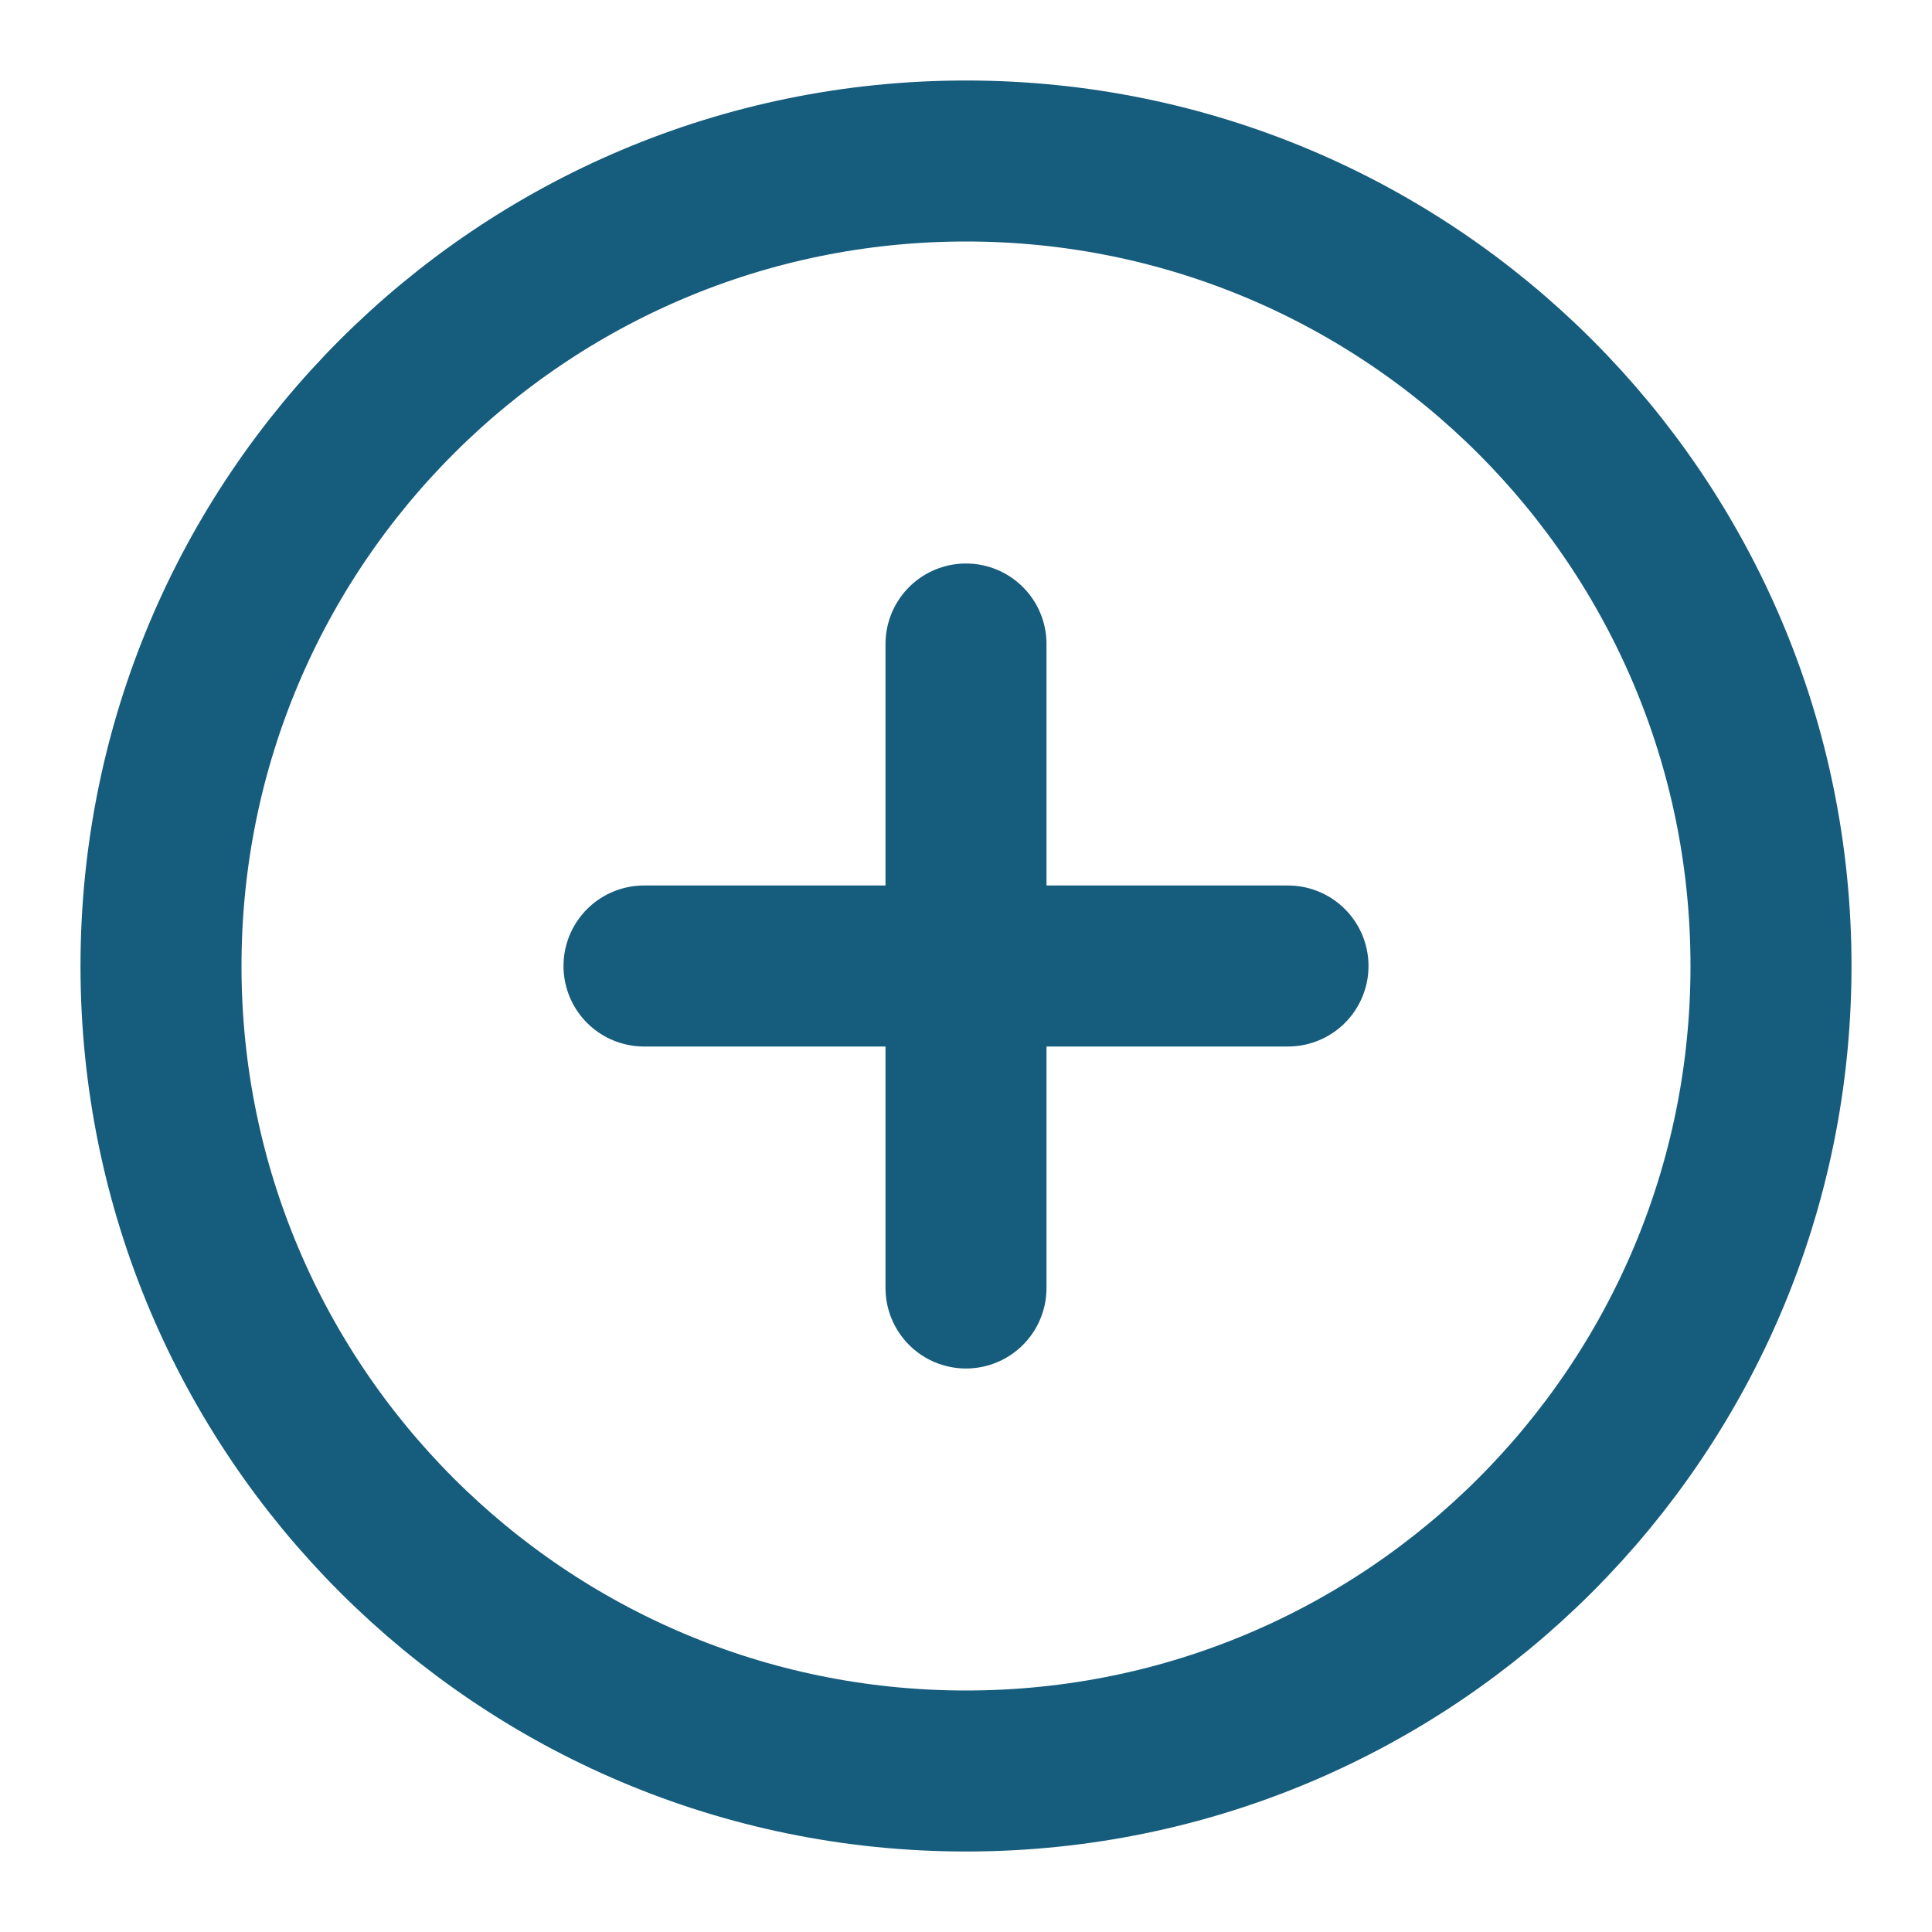 <svg width="24" height="24" viewBox="0 0 24 24" fill="none" xmlns="http://www.w3.org/2000/svg">
<path d="M12 22C17.523 22 22 17.523 22 12C22 6.477 17.523 2 12 2C6.477 2 2 6.477 2 12C2 17.523 6.477 22 12 22Z" stroke="#165C7D" stroke-width="2" stroke-linecap="round" stroke-linejoin="round"/>
<path d="M12 8V16" stroke="#165C7D" stroke-width="2" stroke-linecap="round" stroke-linejoin="round"/>
<path d="M8 12H16" stroke="#165C7D" stroke-width="2" stroke-linecap="round" stroke-linejoin="round"/>
</svg>
